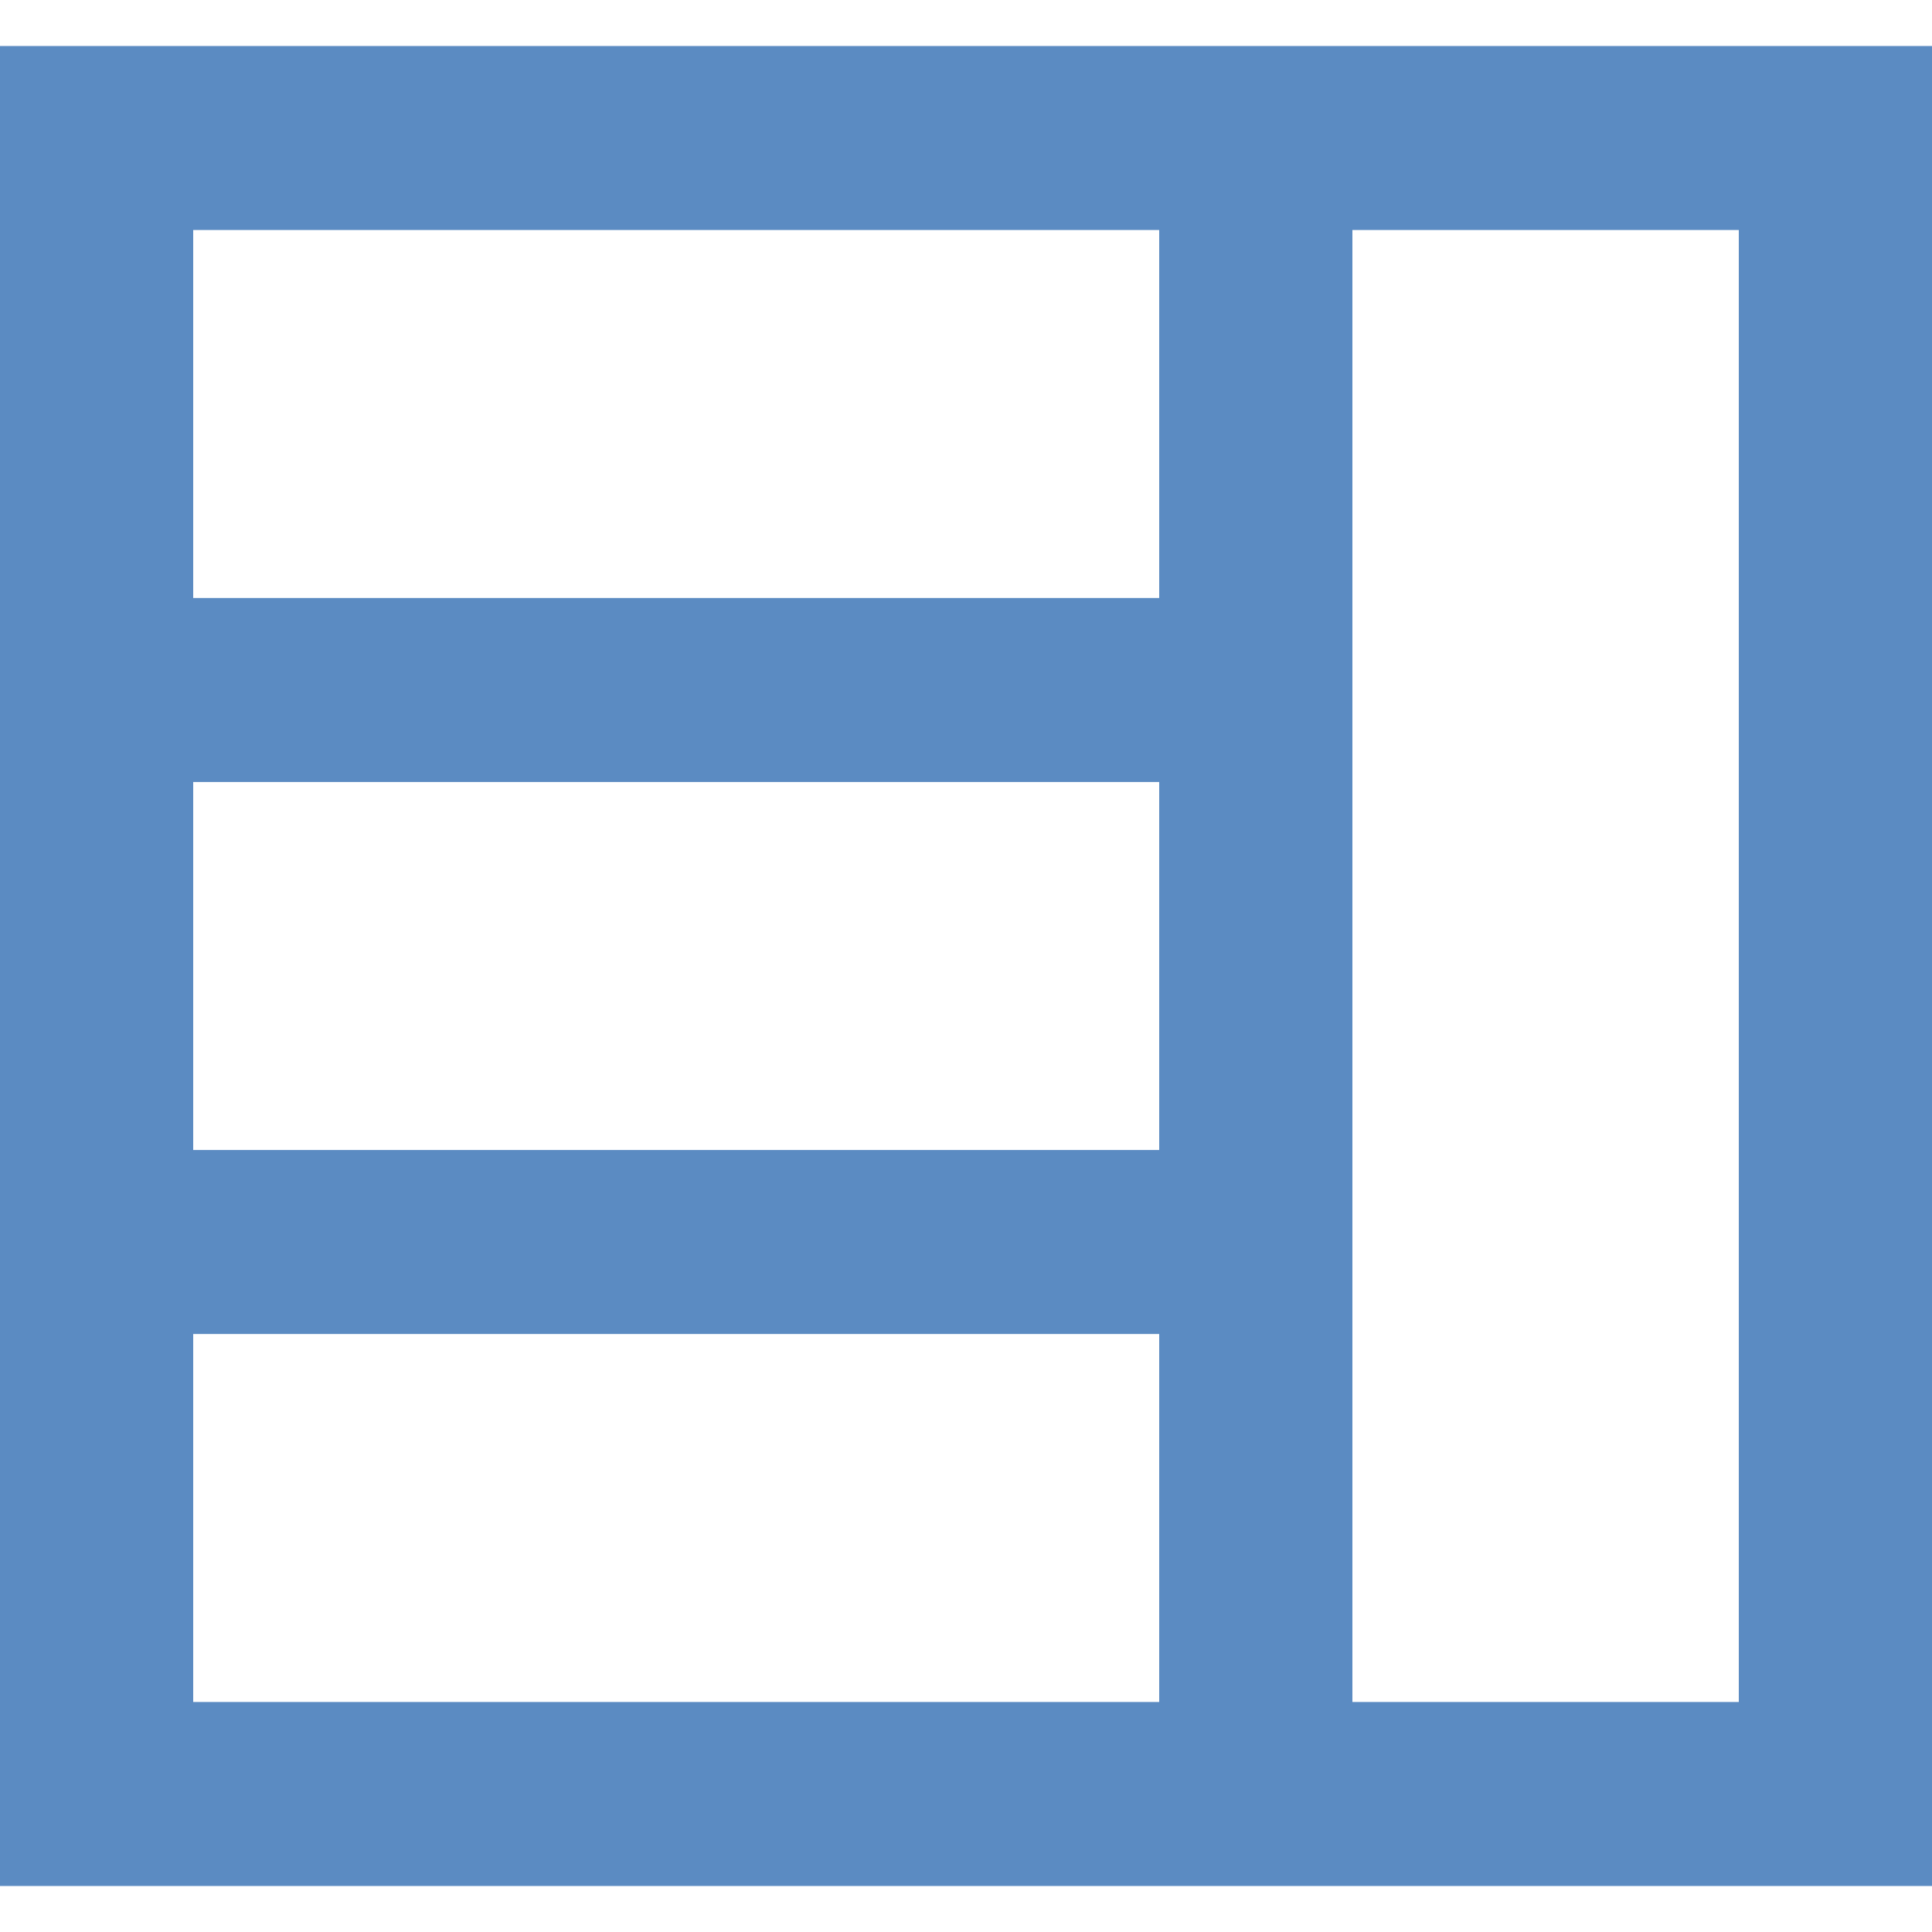 <?xml version="1.0" encoding="UTF-8" standalone="no"?>
<!-- Uploaded to: SVG Repo, www.svgrepo.com, Generator: SVG Repo Mixer Tools -->
<svg width="800px" height="800px" viewBox="0 -0.5 21 21" version="1.1" xmlns="http://www.w3.org/2000/svg" xmlns:xlink="http://www.w3.org/1999/xlink">
    
    <title>news_grid [#1537]</title>
    <desc>Created with Sketch.</desc>
    <defs>

</defs>
    <g id="Page-1" stroke="none" stroke-width="1" fill="none" fill-rule="evenodd">
        <g id="Dribbble-Light-Preview" transform="translate(-179, -160)" fill="#5b8bc2">
            <g id="icons" transform="translate(56, 160)">
                <path d="M137.7,18 L141.9,18 L141.9,2 L137.7,2 L137.7,18 Z M125.1,6 L135.6,6 L135.6,2 L125.1,2 L125.1,6 Z M125.1,12 L135.6,12 L135.6,8 L125.1,8 L125.1,12 Z M125.1,18 L135.6,18 L135.6,14 L125.1,14 L125.1,18 Z M123,20 L144,20 L144,0 L123,0 L123,20 Z" id="news_grid-[#1537]">

</path>
            </g>
        </g>
    </g>
</svg>
